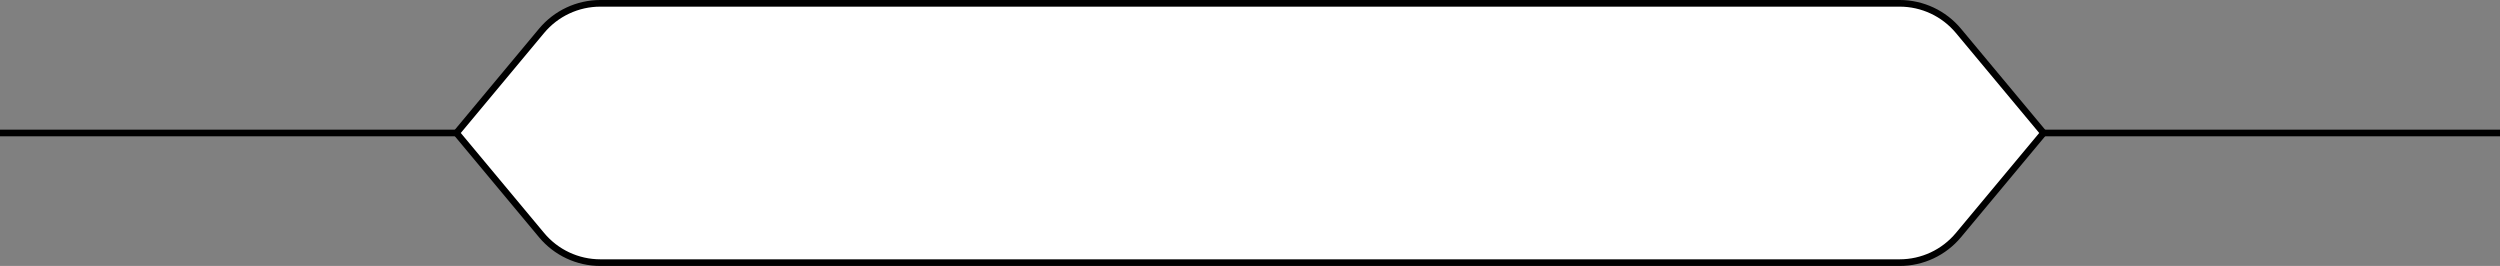 <svg viewBox="0 0 376 40" fill="currentColor" xmlns="http://www.w3.org/2000/svg">
<rect x="0" y="0" width="376" height="40" fill="#808080" stroke="none"/>
<path d="M69 20H0" stroke="currentColor"/>
<path d="M376 20H307" stroke="currentColor"/>
<path d="M81.453 4.638C83.638 2.016 86.874 0.5 90.287 0.5H285.713C289.126 0.5 292.362 2.016 294.547 4.638L307.349 20L294.547 35.362C292.362 37.984 289.126 39.5 285.713 39.5H90.287C86.874 39.5 83.638 37.984 81.453 35.362L68.651 20L81.453 4.638Z" fill="white" stroke="currentColor"/>
</svg>
